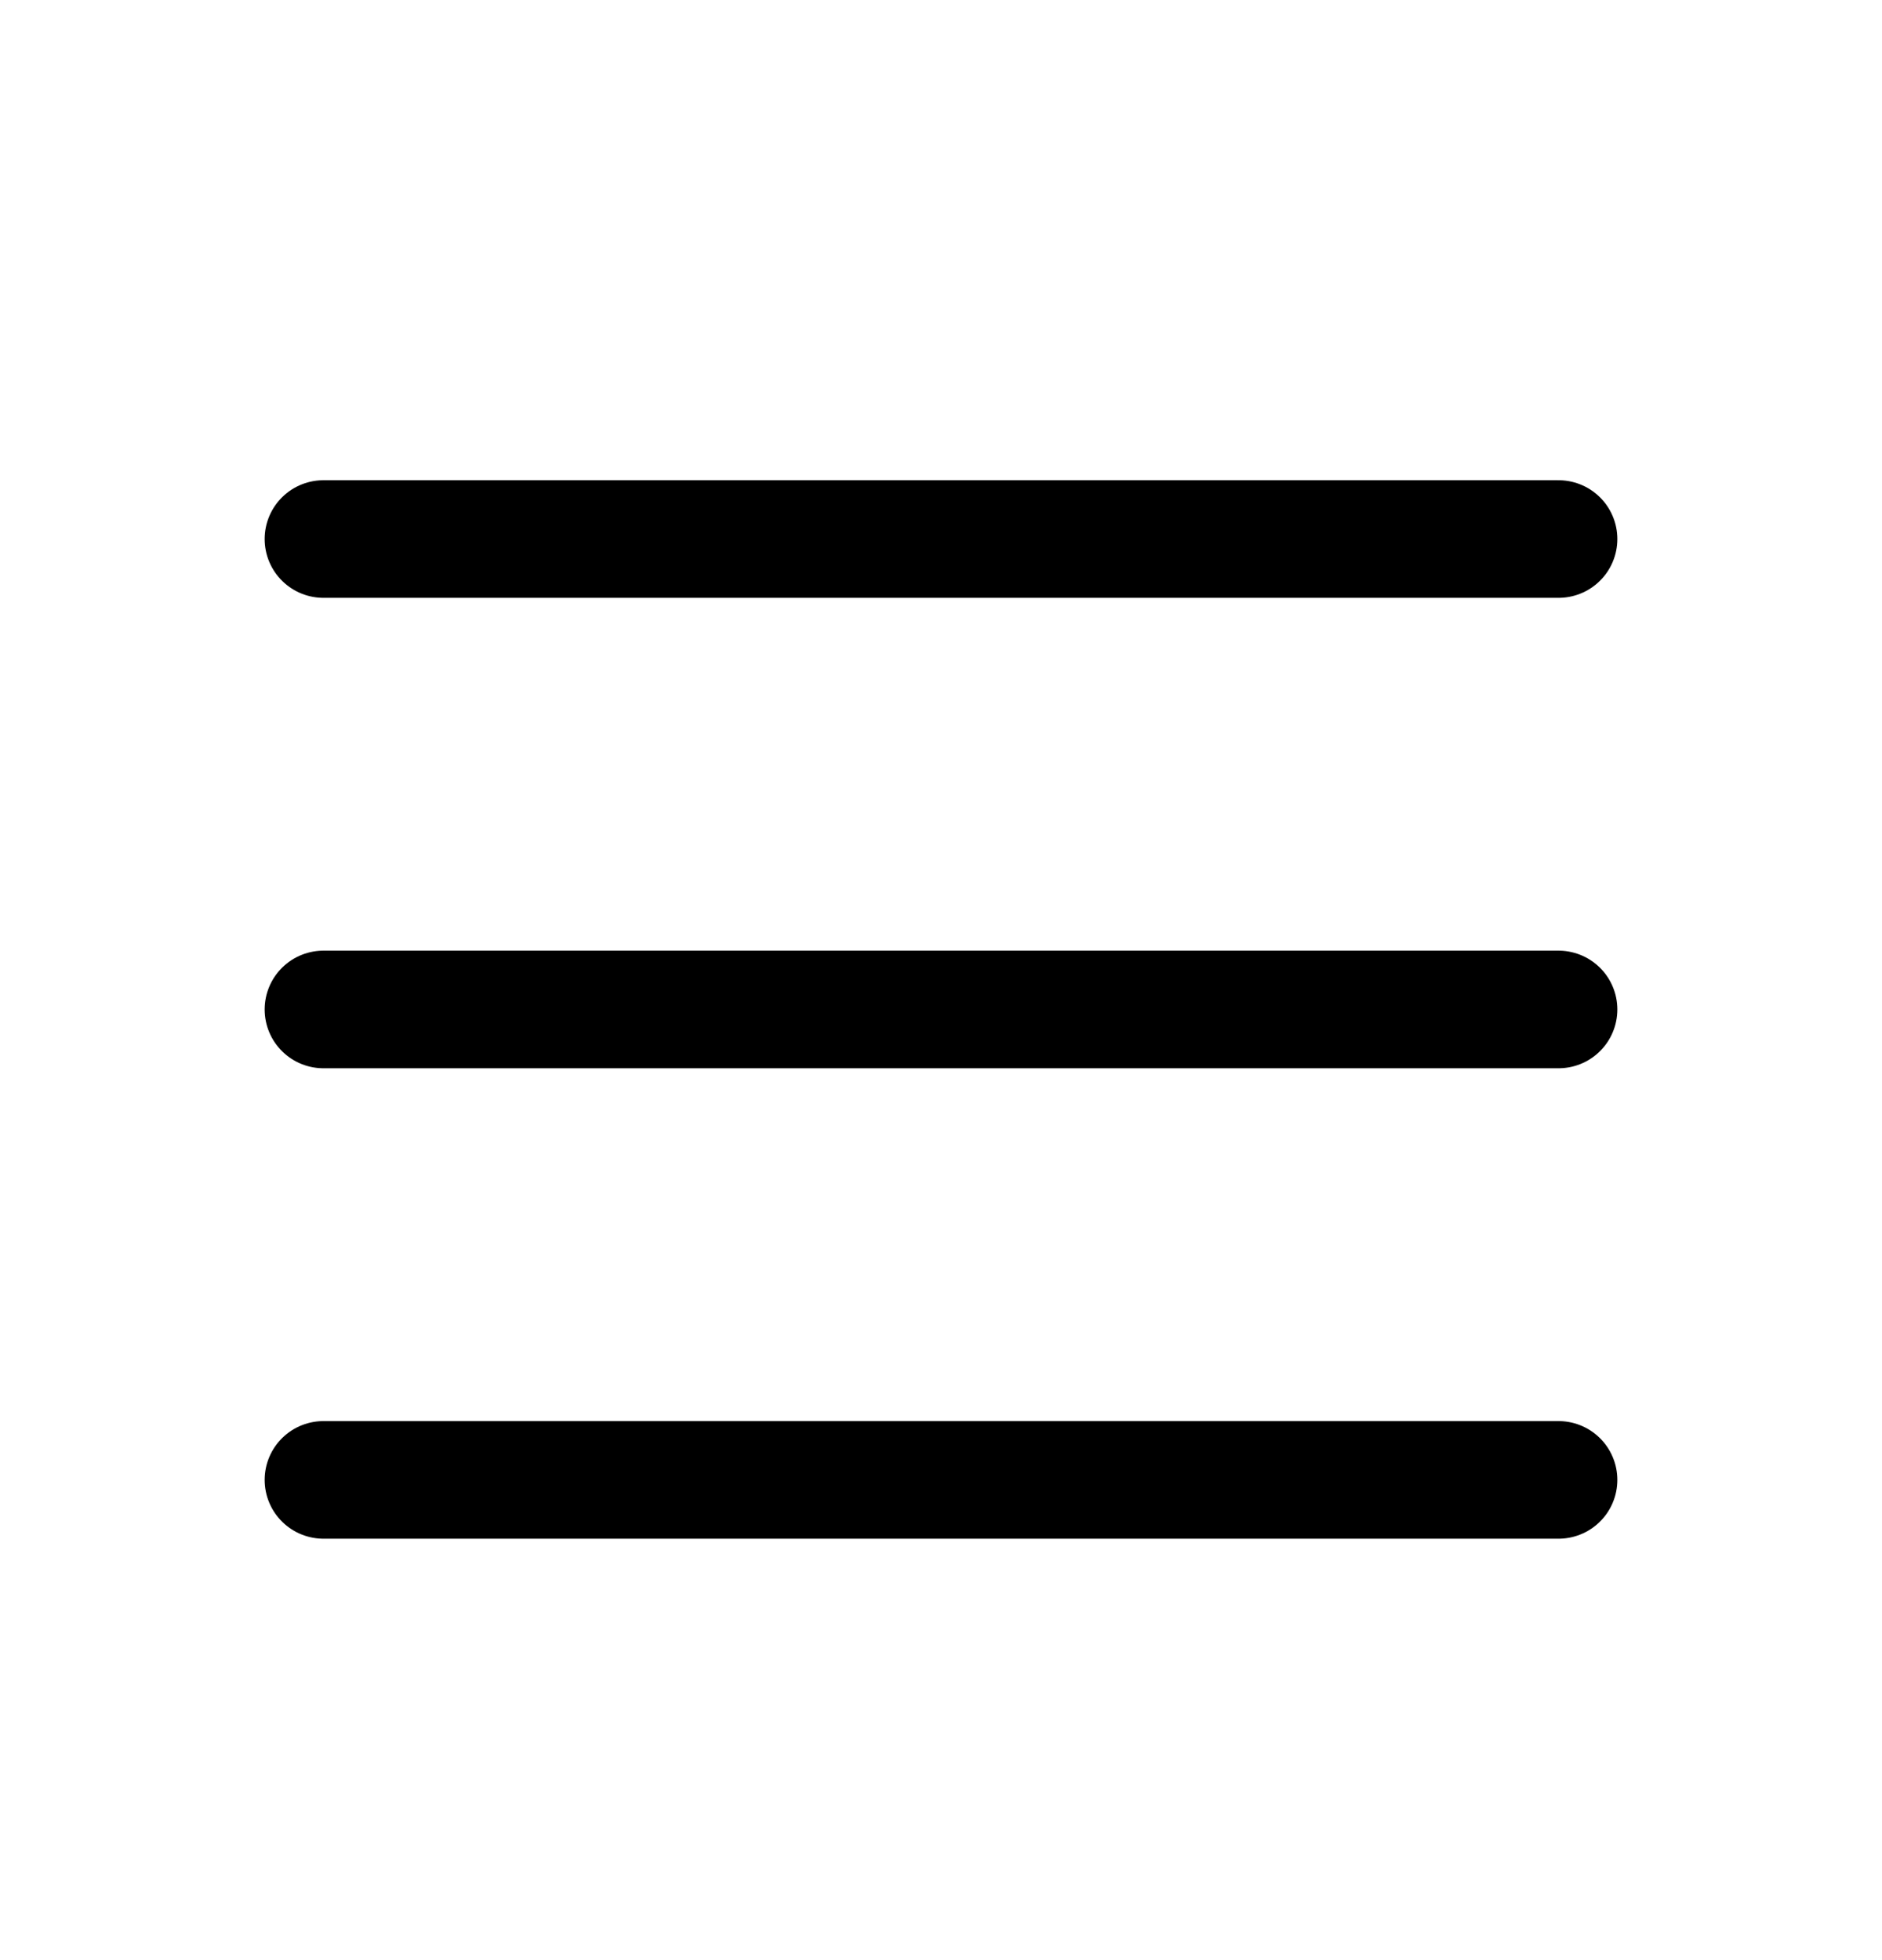 <svg width="24" height="25" viewBox="0 0 24 25" fill="none" xmlns="http://www.w3.org/2000/svg">
<path d="M4.125 6.875H19.875M4.125 18.875H19.875H4.125ZM4.125 12.875H19.875H4.125Z" stroke="black" stroke-width="1.5" stroke-linecap="round" stroke-linejoin="round"/>
</svg>
